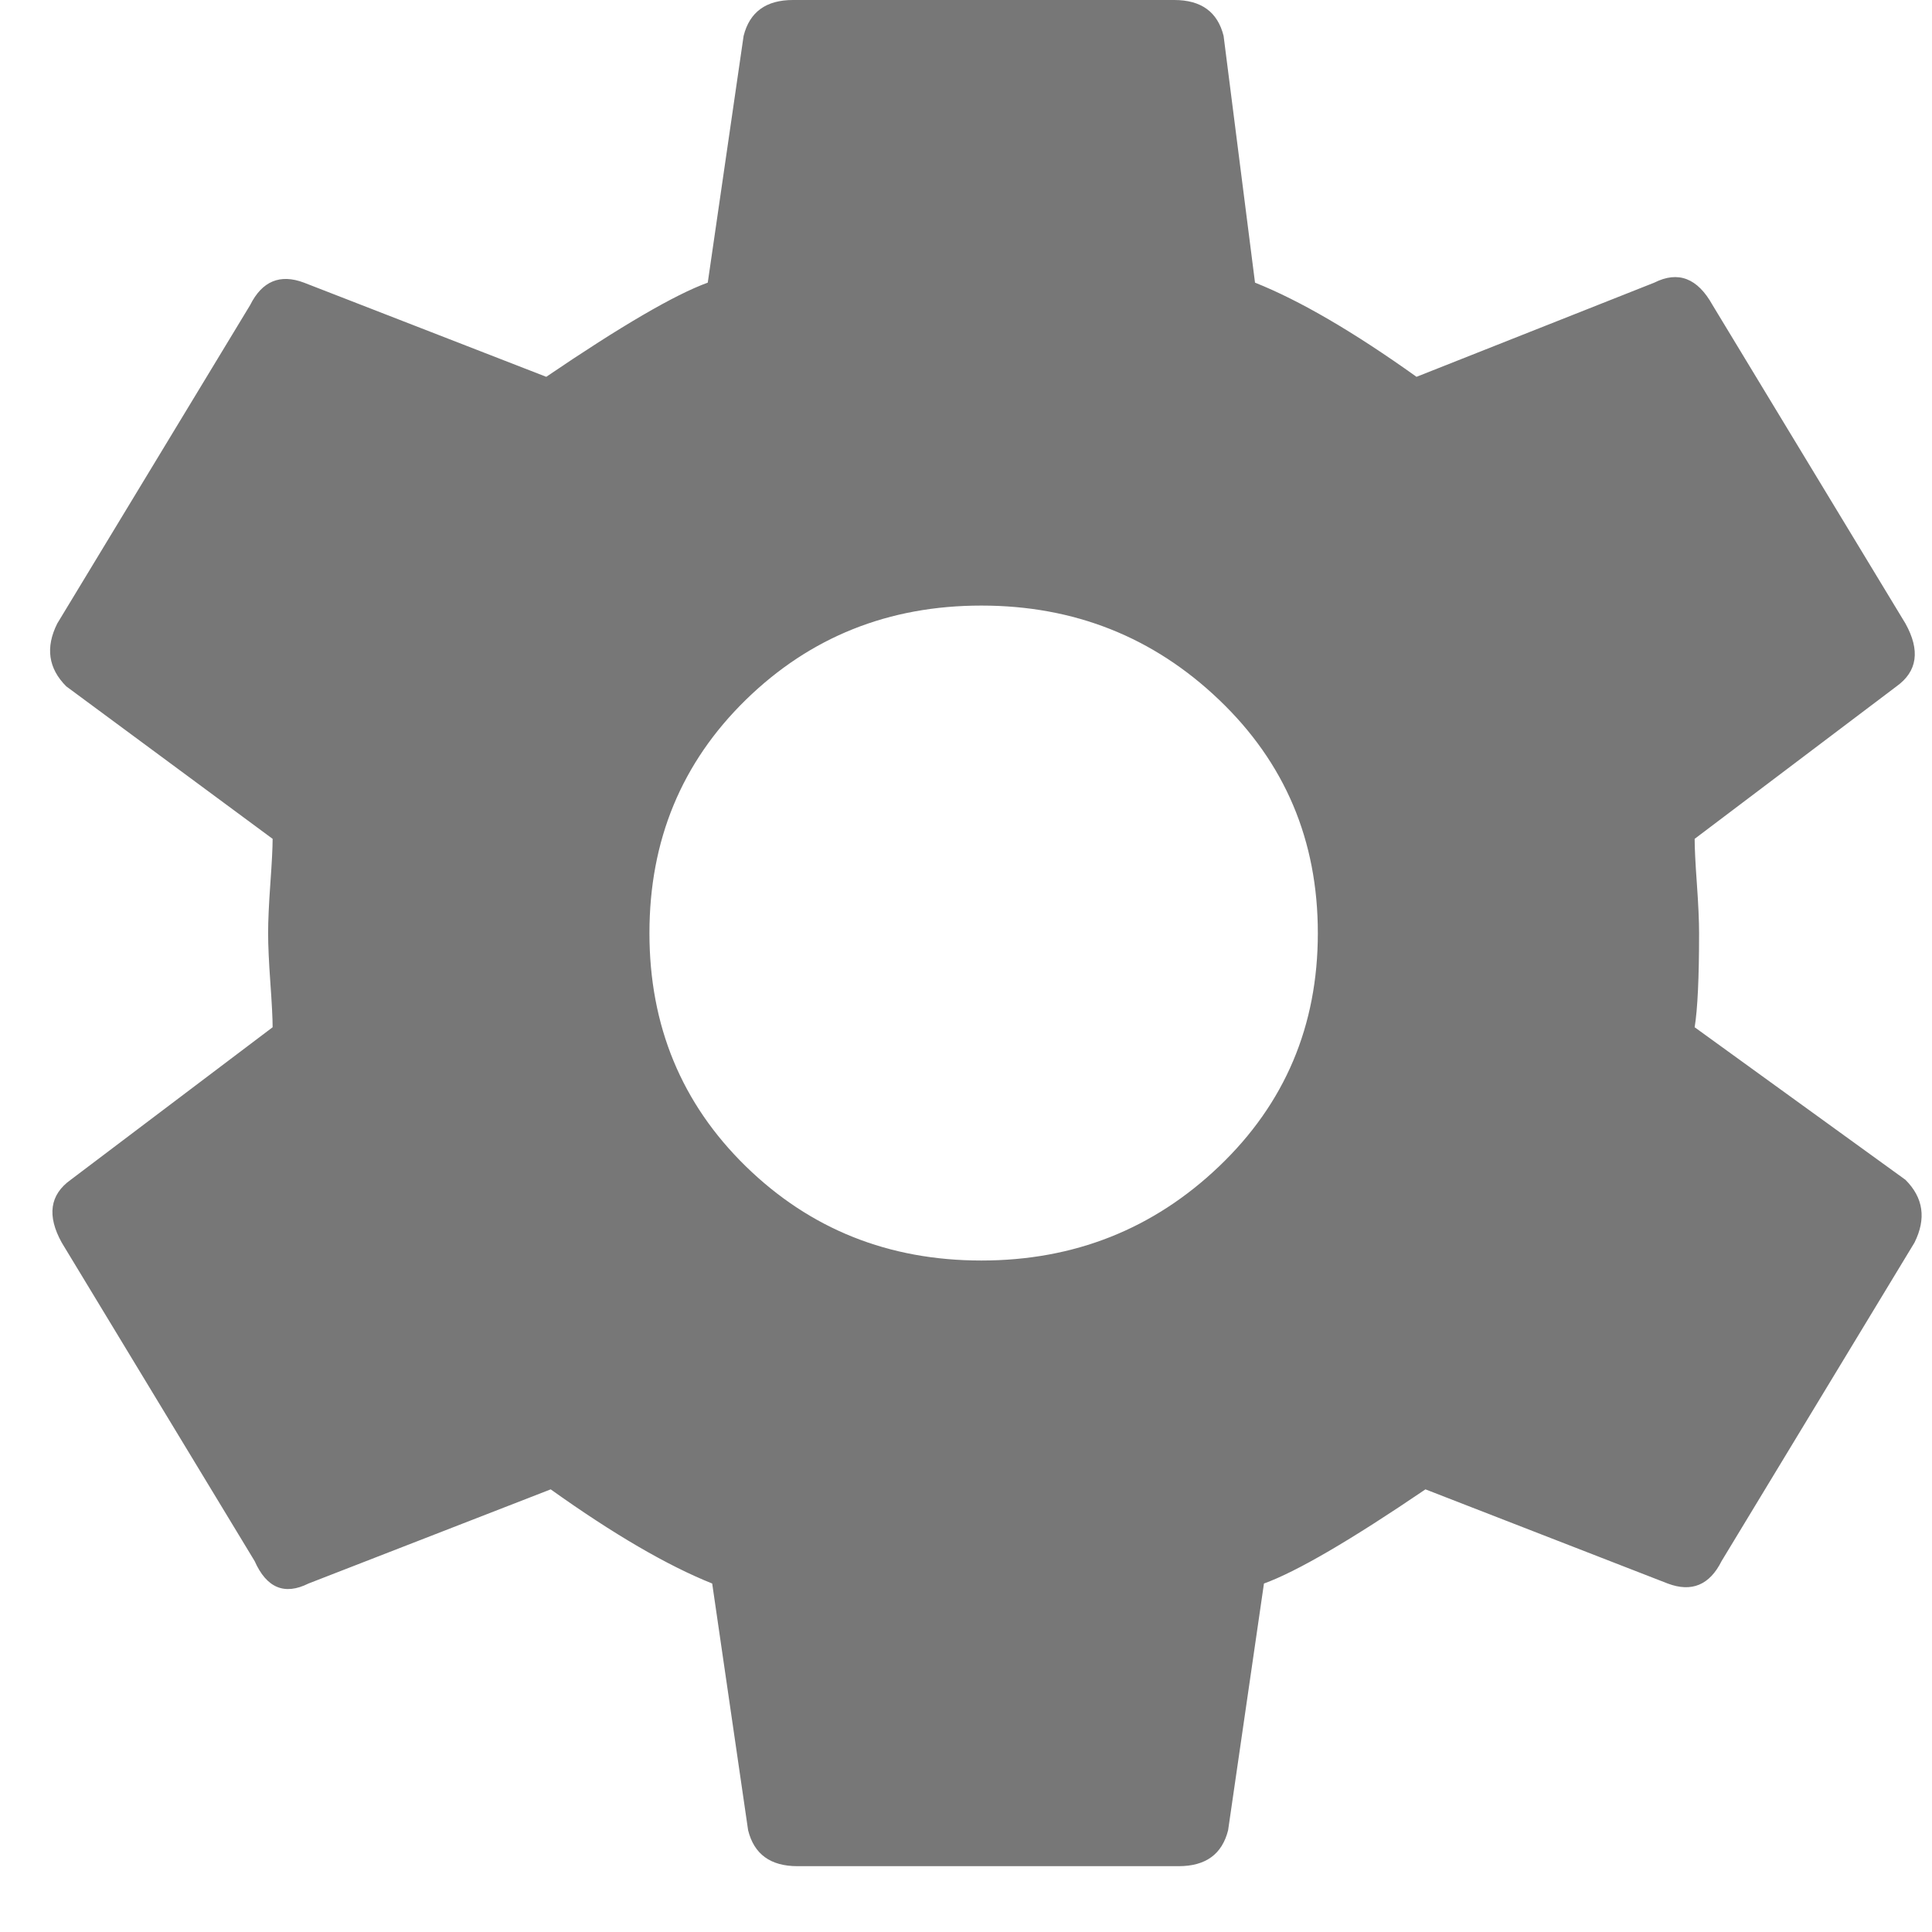 <svg width="27" height="27" viewBox="0 0 27 27" version="1.1" xmlns="http://www.w3.org/2000/svg" xmlns:xlink="http://www.w3.org/1999/xlink">
<title>f2f7</title>
<desc>Created using Figma</desc>
<g id="Canvas" transform="translate(24987 -24606)">
<g id="f2f7">
<g id="Vector">
<use xlink:href="#path0_fill" transform="translate(-24986.3 24606)" fill="#777777"/>
</g>
</g>
</g>
<defs>
<path id="path0_fill" d="M 22.983 14.356L 25.929 16.488C 26.18 16.739 26.222 17.031 26.055 17.366L 23.359 21.817C 23.192 22.151 22.941 22.256 22.607 22.13L 19.221 20.814C 18.176 21.524 17.424 21.963 16.964 22.13L 16.463 25.578C 16.379 25.913 16.149 26.08 15.773 26.08L 10.444 26.08C 10.068 26.08 9.838 25.913 9.755 25.578L 9.253 22.13C 8.626 21.879 7.874 21.441 6.996 20.814L 3.611 22.13C 3.277 22.297 3.026 22.193 2.859 21.817L 0.163 17.366C -0.046 16.989 -0.004 16.697 0.288 16.488L 3.11 14.356C 3.11 14.231 3.099 14.022 3.078 13.729C 3.057 13.437 3.047 13.207 3.047 13.04C 3.047 12.873 3.057 12.643 3.078 12.35C 3.099 12.058 3.11 11.849 3.11 11.723L 0.226 9.592C -0.025 9.341 -0.067 9.048 0.1 8.714L 2.796 4.263C 2.963 3.929 3.214 3.824 3.548 3.95L 6.934 5.266C 7.979 4.556 8.731 4.117 9.191 3.95L 9.692 0.502C 9.776 0.167 10.006 0 10.382 0L 15.71 0C 16.087 0 16.317 0.167 16.4 0.502L 16.839 3.95C 17.466 4.2 18.218 4.639 19.096 5.266L 22.419 3.95C 22.753 3.782 23.024 3.887 23.233 4.263L 25.929 8.714C 26.138 9.09 26.096 9.383 25.804 9.592L 22.983 11.723C 22.983 11.849 22.993 12.058 23.014 12.35C 23.035 12.643 23.045 12.873 23.045 13.04C 23.045 13.667 23.024 14.106 22.983 14.356ZM 13.015 17.616C 14.31 17.616 15.418 17.177 16.337 16.3C 17.257 15.422 17.717 14.335 17.717 13.04C 17.717 11.744 17.257 10.658 16.337 9.78C 15.418 8.902 14.31 8.463 13.015 8.463C 11.719 8.463 10.622 8.902 9.723 9.78C 8.825 10.658 8.376 11.744 8.376 13.04C 8.376 14.335 8.825 15.422 9.723 16.3C 10.622 17.177 11.719 17.616 13.015 17.616Z"/>
</defs>
</svg>
